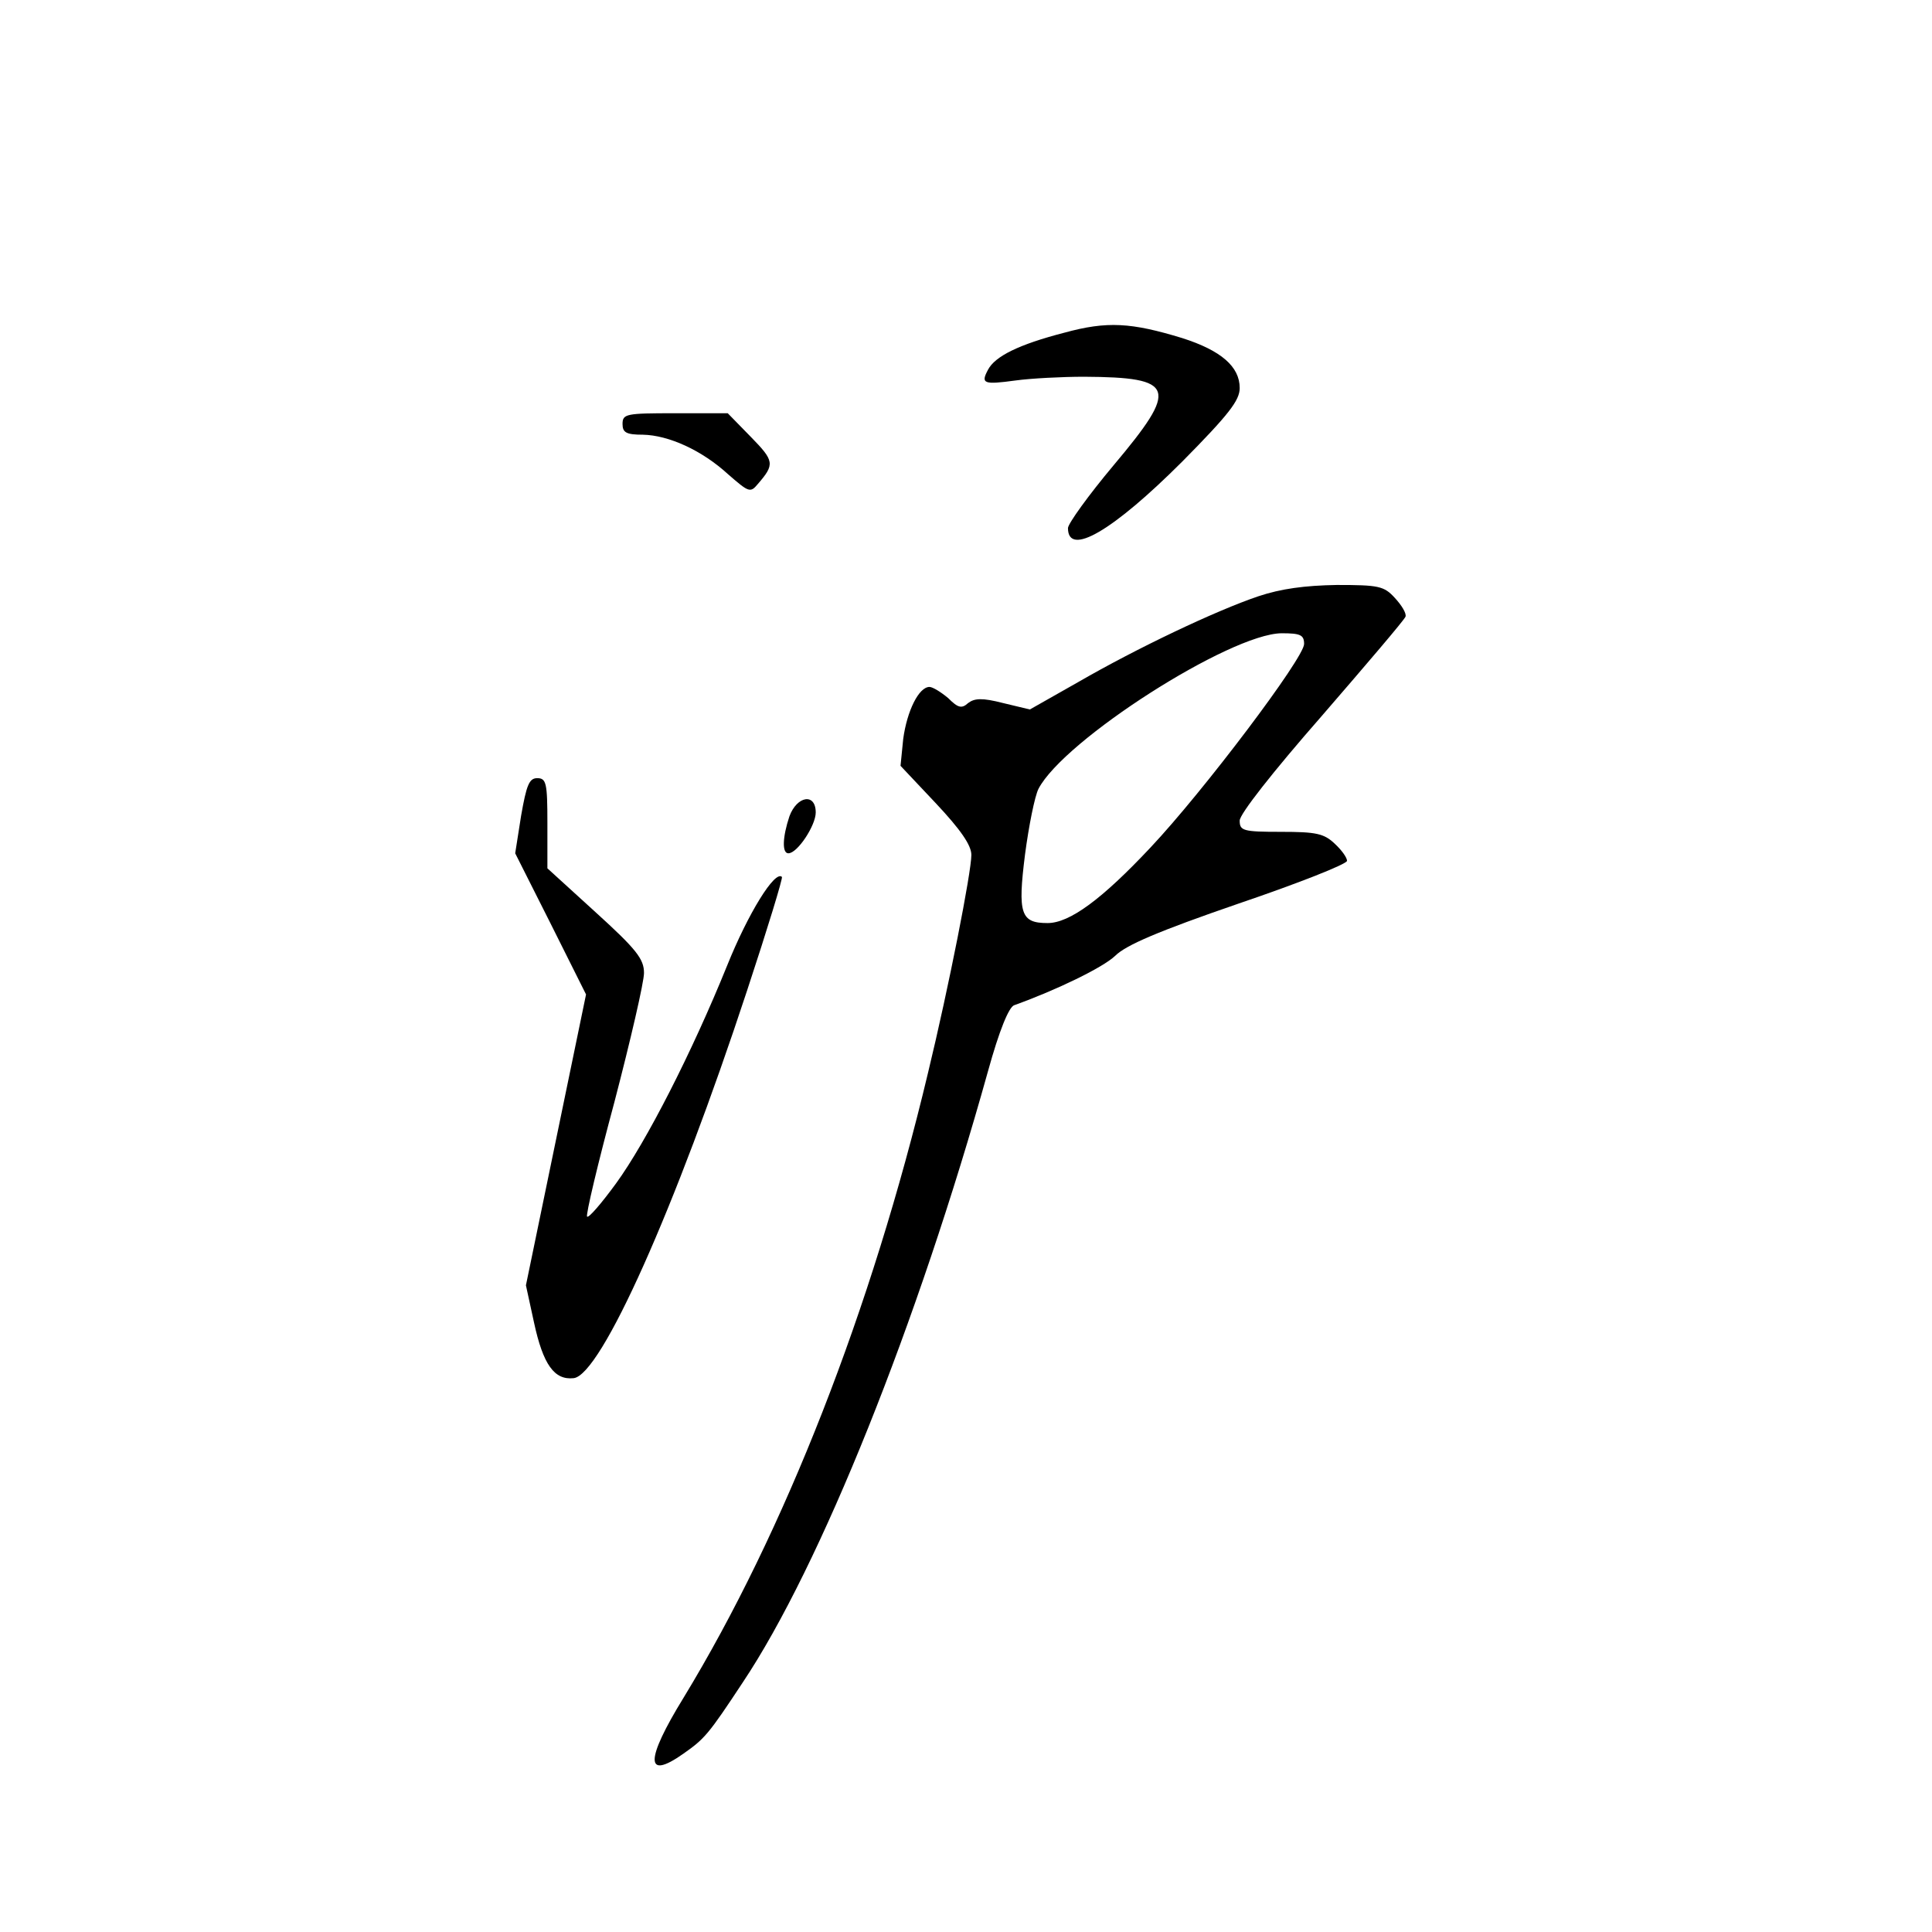 <?xml version="1.0" standalone="no"?>
<!DOCTYPE svg PUBLIC "-//W3C//DTD SVG 20010904//EN"
 "http://www.w3.org/TR/2001/REC-SVG-20010904/DTD/svg10.dtd">
<svg version="1.0" xmlns="http://www.w3.org/2000/svg"
 width="360pt" height="360pt" viewBox="0 0 360 360"
 preserveAspectRatio="xMidYMid meet">
<g transform="translate(0,360) scale(0.1,-0.1)"
fill="#000000" stroke="none">
<path d="M1983 2980 c-85 -22 -129 -44 -142 -69 -14 -26 -8 -28 51 -20 29 4
87 7 128 7 171 -1 177 -20 55 -165 -47 -56 -85 -109 -85 -117 0 -54 83 -6 213
124 87 88 107 114 107 137 0 40 -35 70 -107 93 -95 29 -140 32 -220 10z"/>
<path d="M1160 2810 c0 -16 7 -20 38 -20 48 -1 110 -29 159 -74 38 -33 41 -35
55 -18 32 37 31 43 -13 88 l-43 44 -98 0 c-91 0 -98 -1 -98 -20z"/>
<path d="M2345 2489 c-80 -27 -227 -97 -336 -160 l-90 -51 -50 12 c-39 10 -53
9 -65 0 -12 -11 -19 -9 -37 9 -13 11 -29 21 -35 21 -20 0 -42 -45 -49 -97 l-5
-50 66 -70 c46 -49 66 -78 66 -96 0 -32 -42 -246 -81 -407 -105 -440 -267
-854 -455 -1163 -72 -117 -72 -155 -1 -105 40 28 47 36 111 133 145 217 326
669 457 1139 21 76 39 120 49 123 78 28 165 70 188 92 20 20 81 46 229 97 112
38 203 74 203 80 0 6 -10 20 -23 32 -20 19 -35 22 -100 22 -71 0 -77 2 -77 21
0 12 61 90 153 195 83 96 154 179 156 185 2 6 -7 21 -20 35 -20 22 -30 24
-108 24 -60 -1 -104 -7 -146 -21z m85 -89 c0 -26 -188 -275 -286 -379 -91 -97
-151 -141 -192 -141 -50 0 -56 17 -42 128 7 53 18 108 25 122 47 91 357 289
453 290 35 0 42 -3 42 -20z"/>
<path d="M971 2080 l-11 -70 66 -131 66 -132 -56 -271 -56 -271 15 -69 c17
-79 38 -108 74 -104 51 6 189 315 323 722 38 115 67 210 65 212 -13 13 -63
-68 -102 -165 -66 -163 -151 -329 -207 -406 -27 -37 -51 -65 -54 -62 -3 2 20
99 51 214 30 115 55 223 55 240 0 26 -14 44 -90 113 l-90 82 0 84 c0 75 -2 84
-19 84 -15 0 -20 -13 -30 -70z"/>
<path d="M1471 2079 c-13 -39 -14 -69 -2 -69 17 0 51 52 51 76 0 37 -35 31
-49 -7z"/>
</g>
</svg>
